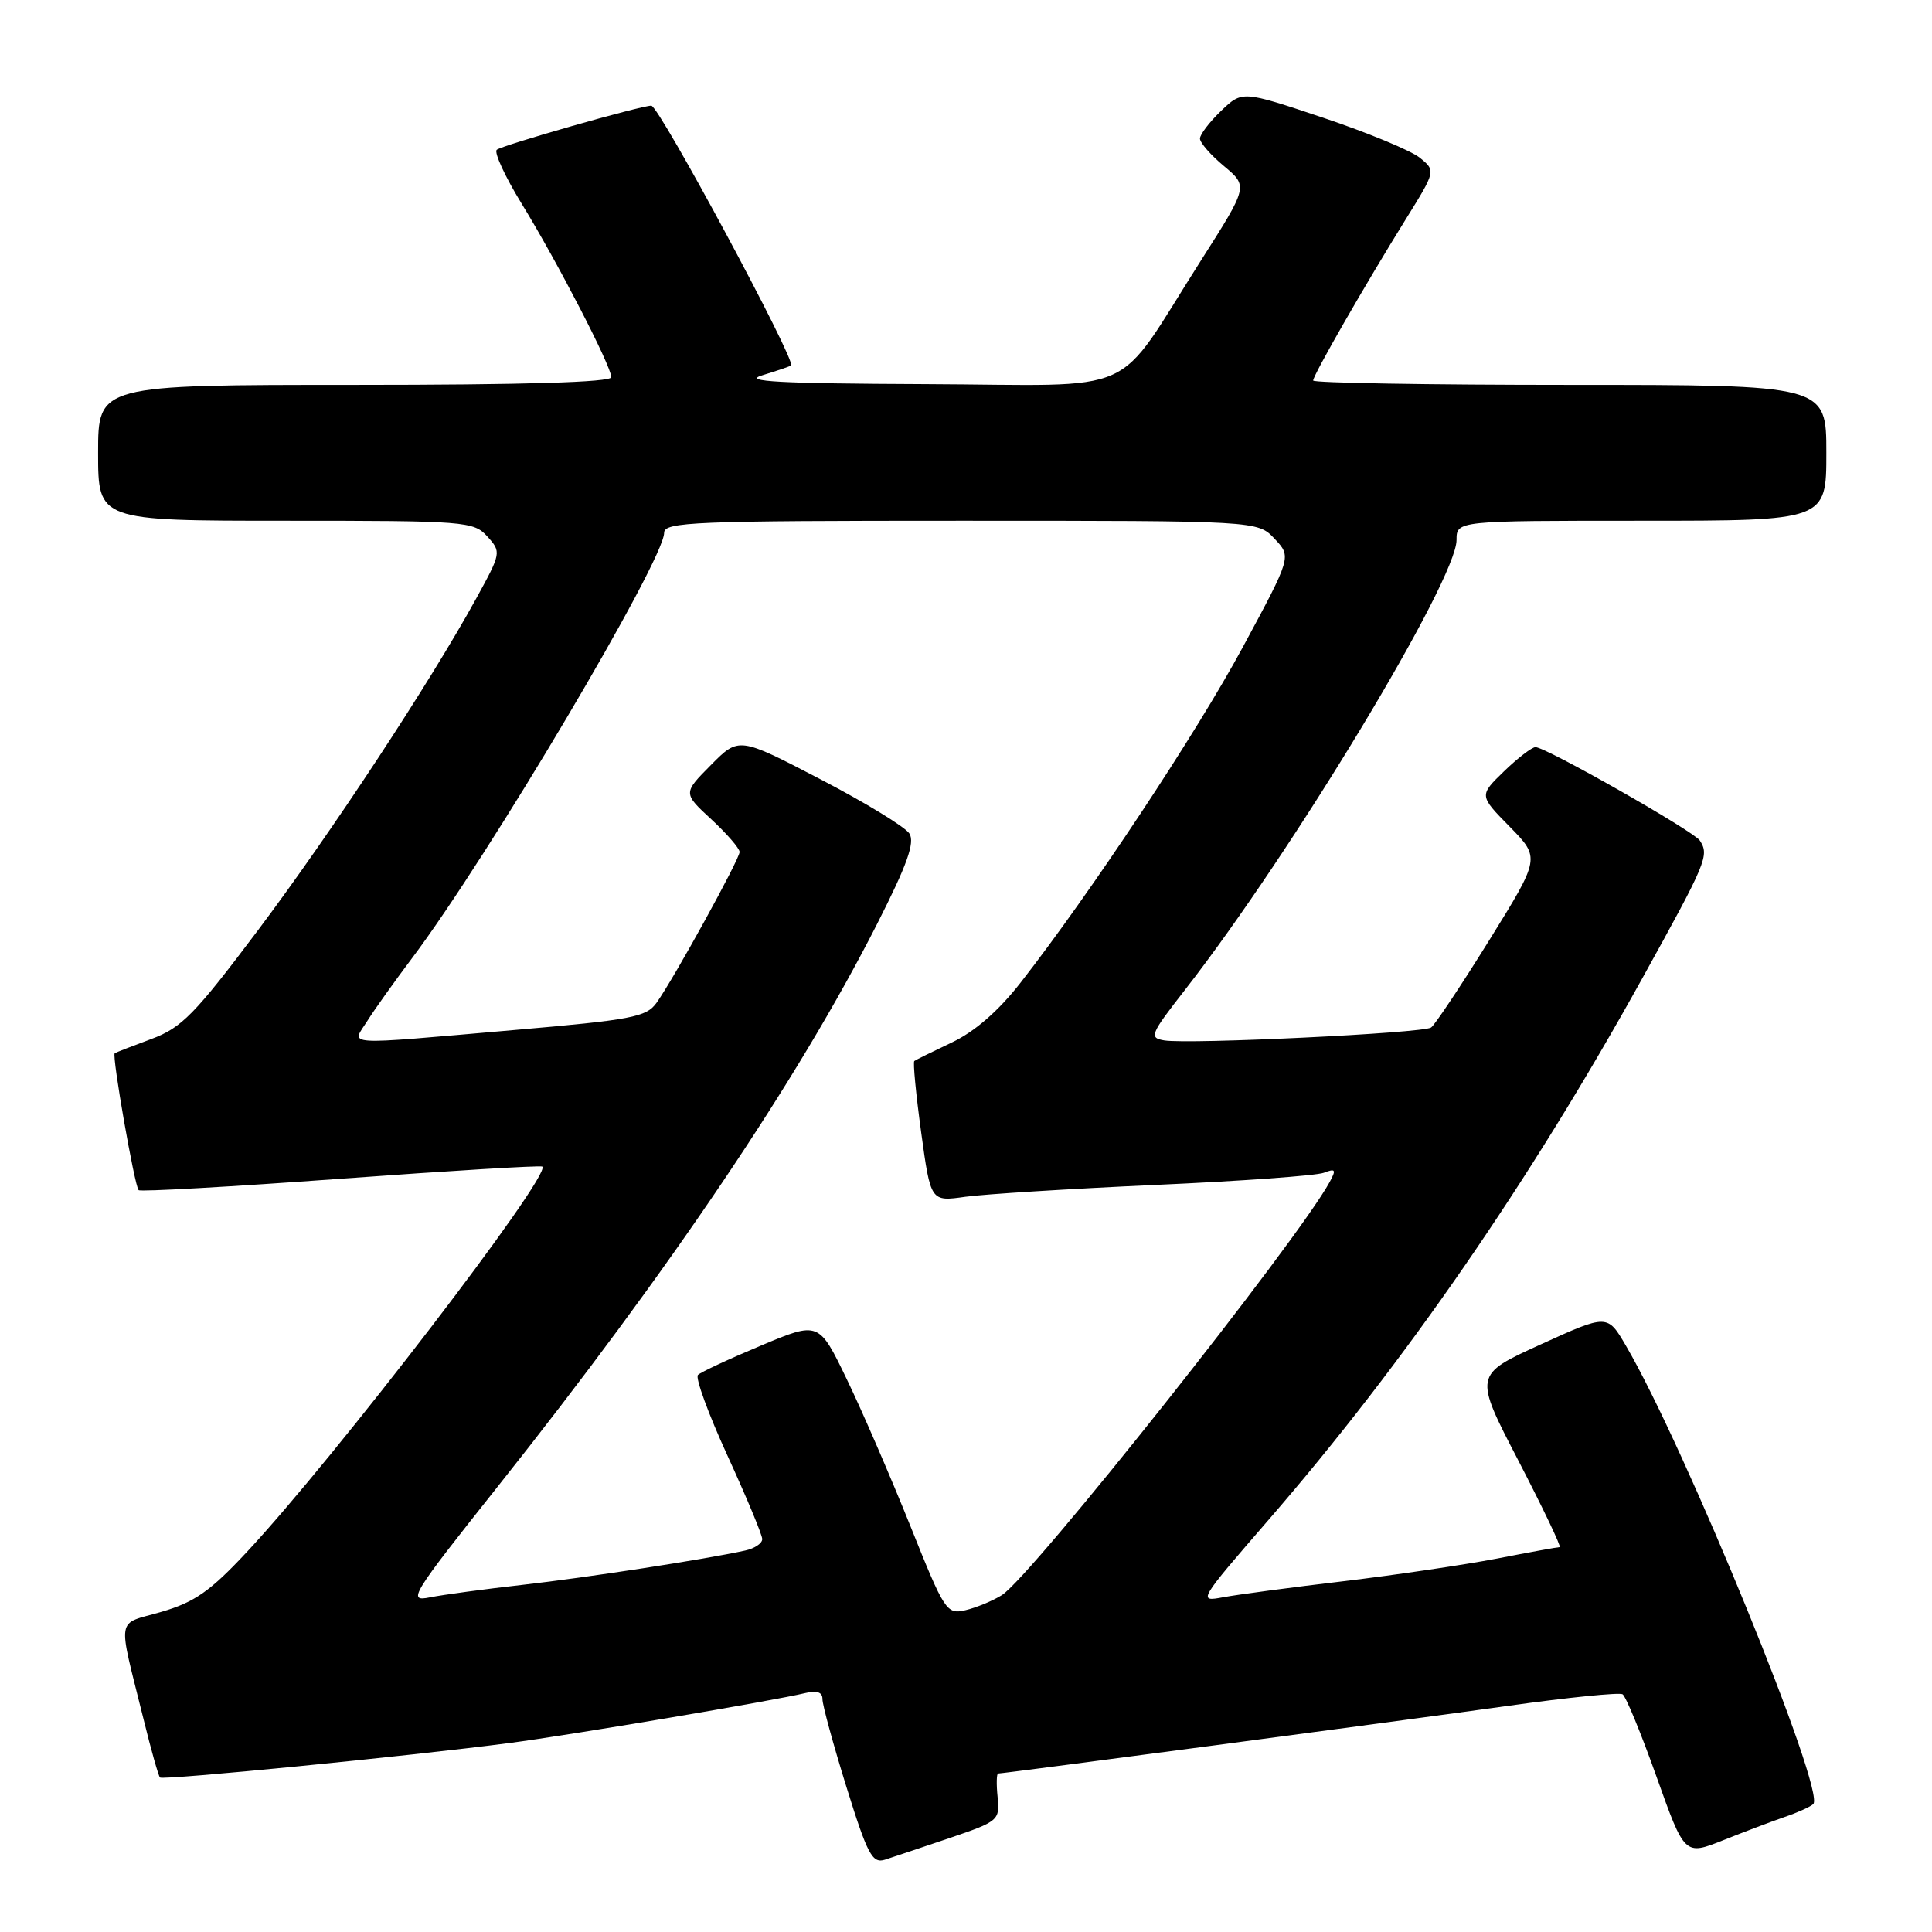 <?xml version="1.0" encoding="UTF-8" standalone="no"?>
<!DOCTYPE svg PUBLIC "-//W3C//DTD SVG 1.1//EN" "http://www.w3.org/Graphics/SVG/1.1/DTD/svg11.dtd" >
<svg xmlns="http://www.w3.org/2000/svg" xmlns:xlink="http://www.w3.org/1999/xlink" version="1.1" viewBox="0 0 256 256">
 <g >
 <path fill="currentColor"
d=" M 125.83 243.55 C 132.31 241.35 132.49 241.19 132.19 238.14 C 132.01 236.41 132.05 235.00 132.26 235.00 C 133.02 235.00 185.68 228.01 199.86 226.03 C 207.76 224.92 214.57 224.24 215.00 224.50 C 215.43 224.76 217.45 229.68 219.50 235.43 C 223.22 245.88 223.22 245.88 228.36 243.83 C 231.19 242.70 234.85 241.32 236.50 240.75 C 238.15 240.19 239.84 239.43 240.26 239.06 C 242.00 237.51 223.32 191.77 215.44 178.31 C 212.99 174.12 212.99 174.12 204.14 178.15 C 195.29 182.18 195.29 182.18 201.22 193.59 C 204.47 199.87 206.92 205.00 206.66 205.00 C 206.39 205.00 202.65 205.68 198.34 206.52 C 194.03 207.35 184.88 208.70 178.01 209.52 C 171.14 210.33 163.98 211.29 162.09 211.64 C 158.70 212.28 158.77 212.15 168.09 201.39 C 186.14 180.56 202.66 156.61 217.58 129.69 C 226.16 114.20 226.52 113.34 225.23 111.37 C 224.42 110.13 204.84 99.00 203.46 99.00 C 202.99 99.00 201.11 100.44 199.29 102.20 C 195.98 105.41 195.98 105.41 200.04 109.54 C 204.10 113.68 204.10 113.68 197.33 124.59 C 193.60 130.59 190.14 135.79 189.63 136.15 C 188.57 136.90 157.61 138.39 154.29 137.86 C 152.22 137.52 152.40 137.08 157.04 131.13 C 171.26 112.88 193.00 76.86 193.00 71.55 C 193.00 69.00 193.00 69.00 217.50 69.00 C 242.00 69.00 242.00 69.00 242.00 60.00 C 242.00 51.00 242.00 51.00 208.00 51.00 C 189.30 51.00 174.00 50.74 174.00 50.42 C 174.00 49.71 180.92 37.66 186.26 29.07 C 190.26 22.63 190.26 22.63 188.13 20.90 C 186.96 19.95 181.18 17.56 175.30 15.59 C 164.60 12.01 164.60 12.01 161.80 14.69 C 160.26 16.17 159.00 17.82 159.00 18.36 C 159.00 18.91 160.44 20.56 162.20 22.02 C 165.39 24.69 165.39 24.69 159.08 34.60 C 147.40 52.92 151.65 51.02 122.70 50.90 C 103.19 50.82 98.29 50.55 101.00 49.73 C 102.92 49.14 104.64 48.56 104.82 48.43 C 105.56 47.89 87.33 14.00 86.30 14.00 C 84.90 14.00 66.41 19.28 65.82 19.85 C 65.45 20.21 66.93 23.42 69.13 27.00 C 73.87 34.73 81.00 48.53 81.00 49.98 C 81.00 50.65 69.49 51.00 47.00 51.00 C 13.00 51.00 13.00 51.00 13.00 60.00 C 13.00 69.00 13.00 69.00 37.85 69.00 C 61.77 69.00 62.76 69.08 64.58 71.09 C 66.44 73.15 66.42 73.26 63.08 79.34 C 56.93 90.53 43.92 110.30 34.20 123.24 C 25.78 134.44 24.07 136.18 20.06 137.67 C 17.55 138.60 15.36 139.45 15.20 139.56 C 14.80 139.84 17.83 157.16 18.37 157.70 C 18.60 157.93 30.65 157.25 45.14 156.19 C 59.64 155.13 71.66 154.40 71.86 154.58 C 73.13 155.67 44.32 193.24 32.65 205.71 C 27.84 210.86 25.77 212.30 21.38 213.58 C 15.30 215.35 15.55 213.79 19.03 227.84 C 20.02 231.87 21.00 235.34 21.20 235.53 C 21.59 235.92 54.22 232.70 67.50 230.96 C 75.61 229.90 102.62 225.34 106.75 224.33 C 108.25 223.97 108.99 224.23 108.98 225.14 C 108.97 225.89 110.40 231.12 112.15 236.76 C 114.95 245.76 115.58 246.95 117.26 246.42 C 118.31 246.08 122.17 244.79 125.83 243.55 Z  M 120.64 202.23 C 118.05 195.78 114.27 187.03 112.22 182.79 C 108.50 175.08 108.50 175.08 100.83 178.30 C 96.60 180.07 92.85 181.82 92.48 182.19 C 92.11 182.56 93.87 187.38 96.40 192.89 C 98.93 198.41 101.00 203.38 101.00 203.94 C 101.00 204.50 99.99 205.18 98.75 205.45 C 93.39 206.63 77.78 209.03 69.31 209.99 C 64.25 210.56 58.69 211.31 56.95 211.66 C 53.96 212.26 54.44 211.46 65.97 196.95 C 88.72 168.32 105.71 143.11 116.22 122.43 C 120.21 114.58 121.25 111.64 120.50 110.45 C 119.95 109.58 114.64 106.34 108.70 103.25 C 97.90 97.63 97.90 97.63 94.20 101.37 C 90.50 105.10 90.50 105.10 94.25 108.56 C 96.31 110.47 98.00 112.42 98.00 112.89 C 98.00 113.85 89.35 129.56 87.00 132.87 C 85.65 134.77 83.73 135.13 68.05 136.49 C 44.84 138.50 46.57 138.61 48.69 135.25 C 49.64 133.74 52.29 130.03 54.57 127.00 C 64.69 113.57 88.00 74.24 88.00 70.60 C 88.00 69.16 91.94 69.00 127.33 69.00 C 166.65 69.00 166.65 69.00 168.89 71.39 C 171.14 73.77 171.14 73.77 164.69 85.73 C 158.48 97.24 144.53 118.29 135.22 130.22 C 132.30 133.96 129.15 136.70 126.13 138.13 C 123.58 139.34 121.34 140.44 121.15 140.59 C 120.96 140.74 121.37 144.99 122.06 150.05 C 123.32 159.23 123.32 159.23 127.91 158.58 C 130.43 158.23 141.75 157.52 153.05 157.01 C 164.35 156.51 174.41 155.78 175.41 155.40 C 176.96 154.80 177.08 154.98 176.20 156.60 C 171.92 164.46 136.62 208.95 132.74 211.37 C 131.51 212.13 129.34 213.03 127.92 213.36 C 125.43 213.93 125.16 213.52 120.64 202.23 Z "/>
</g>
</svg>
